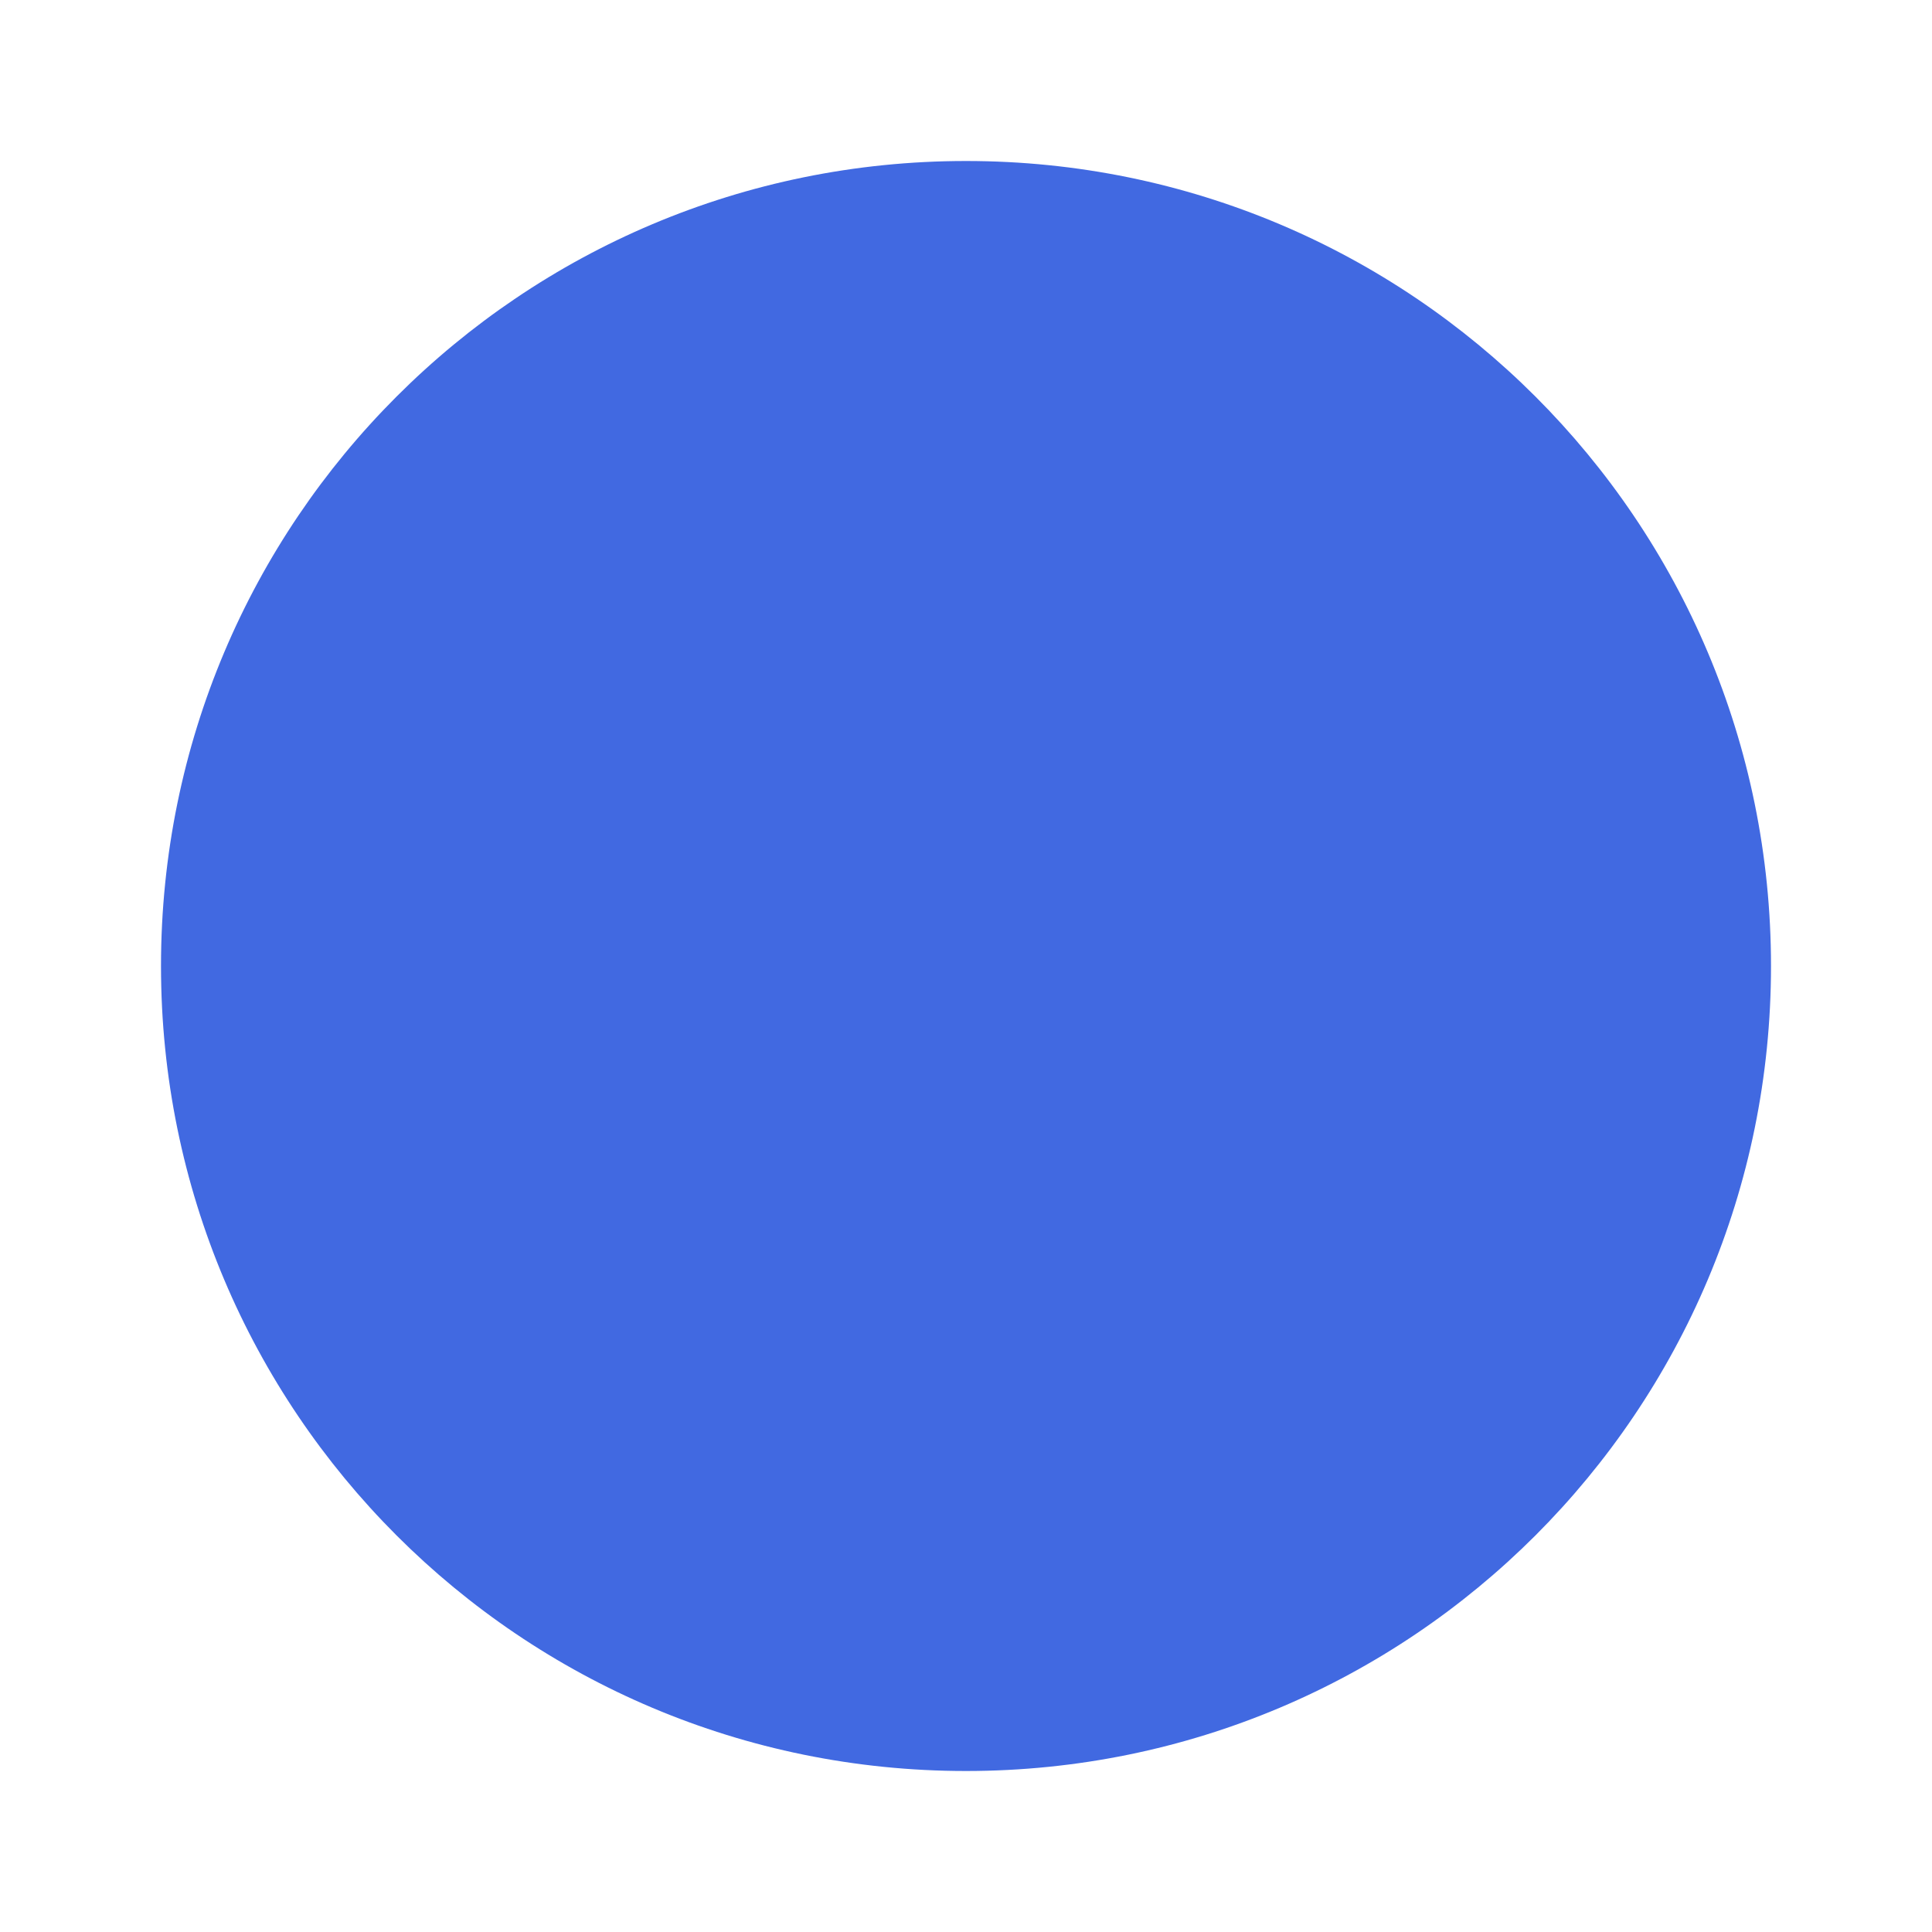 <svg xmlns="http://www.w3.org/2000/svg" height="24px" viewBox="0 0 24 24" width="24px" fill="#4169e1"><path d="M0 0h24v24H0z" fill="none"/><path d="M12 2C6.47 2 2 6.47 2 12s4.47 10 10 10 10-4.47 10-10S17.53 2 12 2z"/></svg>